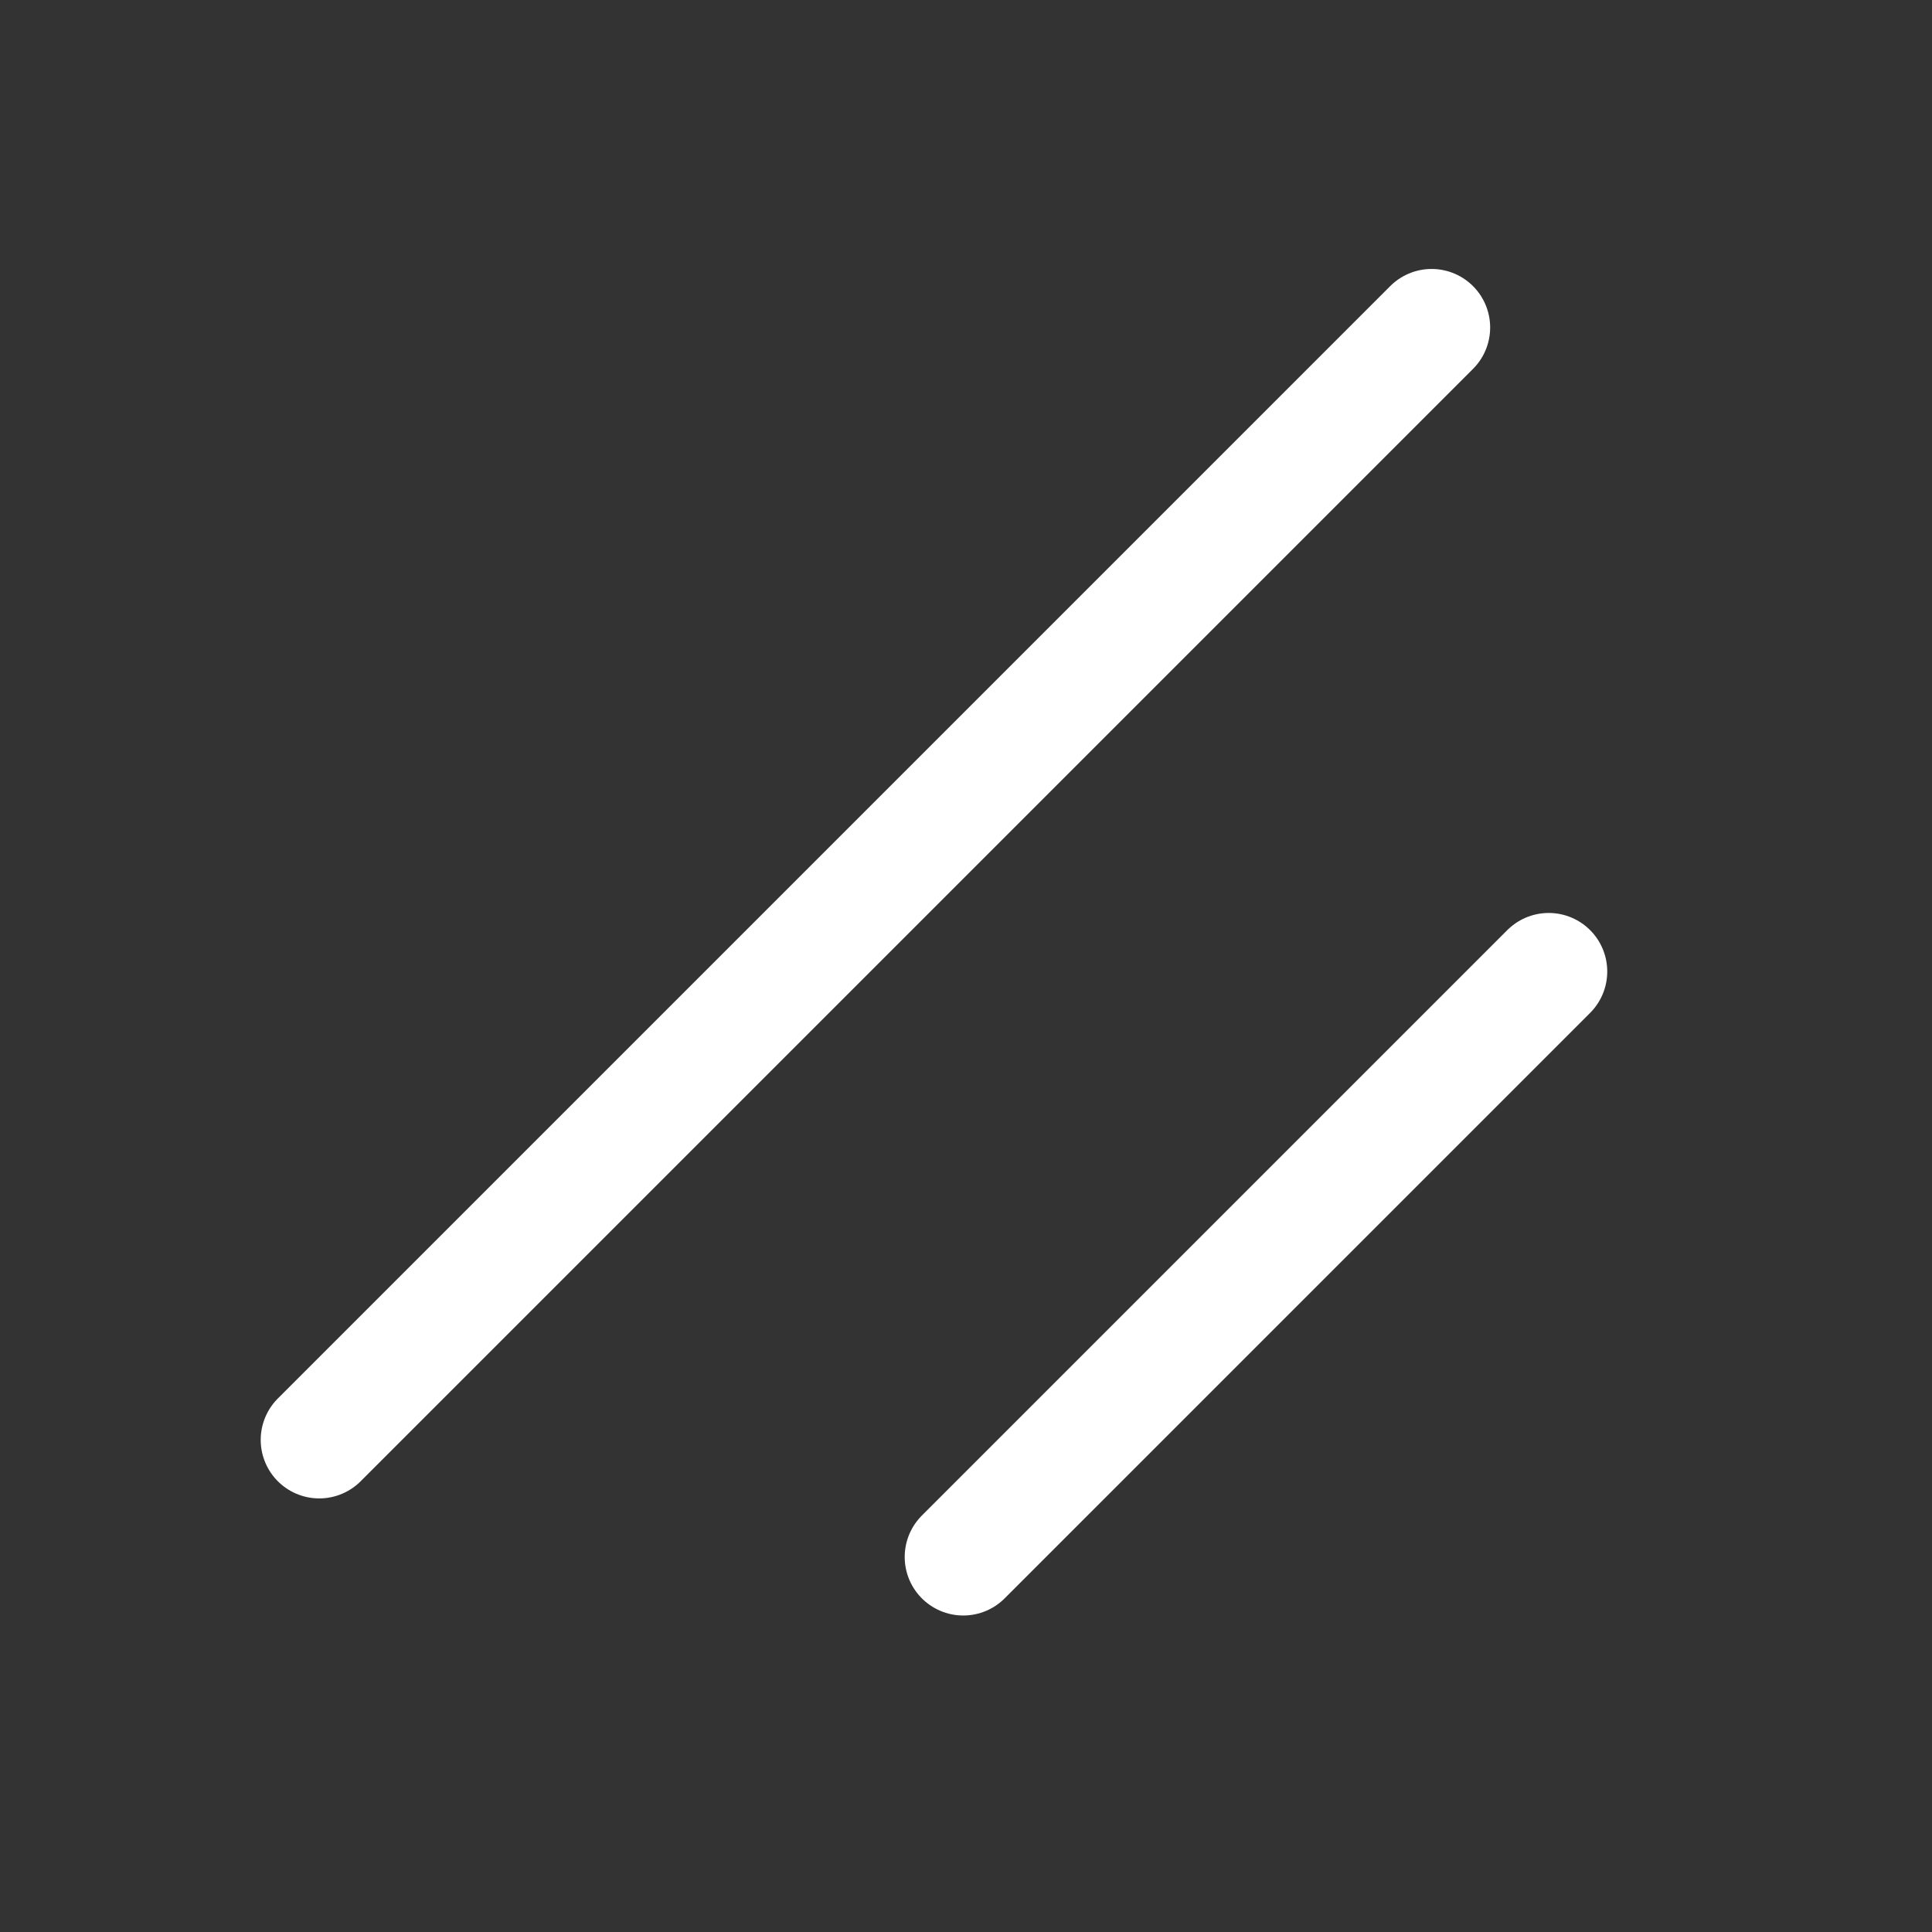 <svg width="33" height="33" viewBox="0 0 33 33" fill="none" xmlns="http://www.w3.org/2000/svg">
<rect x="0" y="0" width="33" height="33" fill="#333333" stroke="none"/>
<g clip-path="url(#clip0_751_2)">
<path d="M26.453 16.594L16.453 26.594" stroke="white" stroke-width="2" stroke-linecap="round" stroke-linejoin="round"/>
<path d="M24.453 5.594L5.453 24.594" stroke="white" stroke-width="2" stroke-linecap="round" stroke-linejoin="round"/>
</g>
<defs>
<clipPath id="clip0_751_2">
<rect width="32" height="32" fill="white" transform="translate(0.453 0.594)"/>
</clipPath>
</defs>
</svg>
